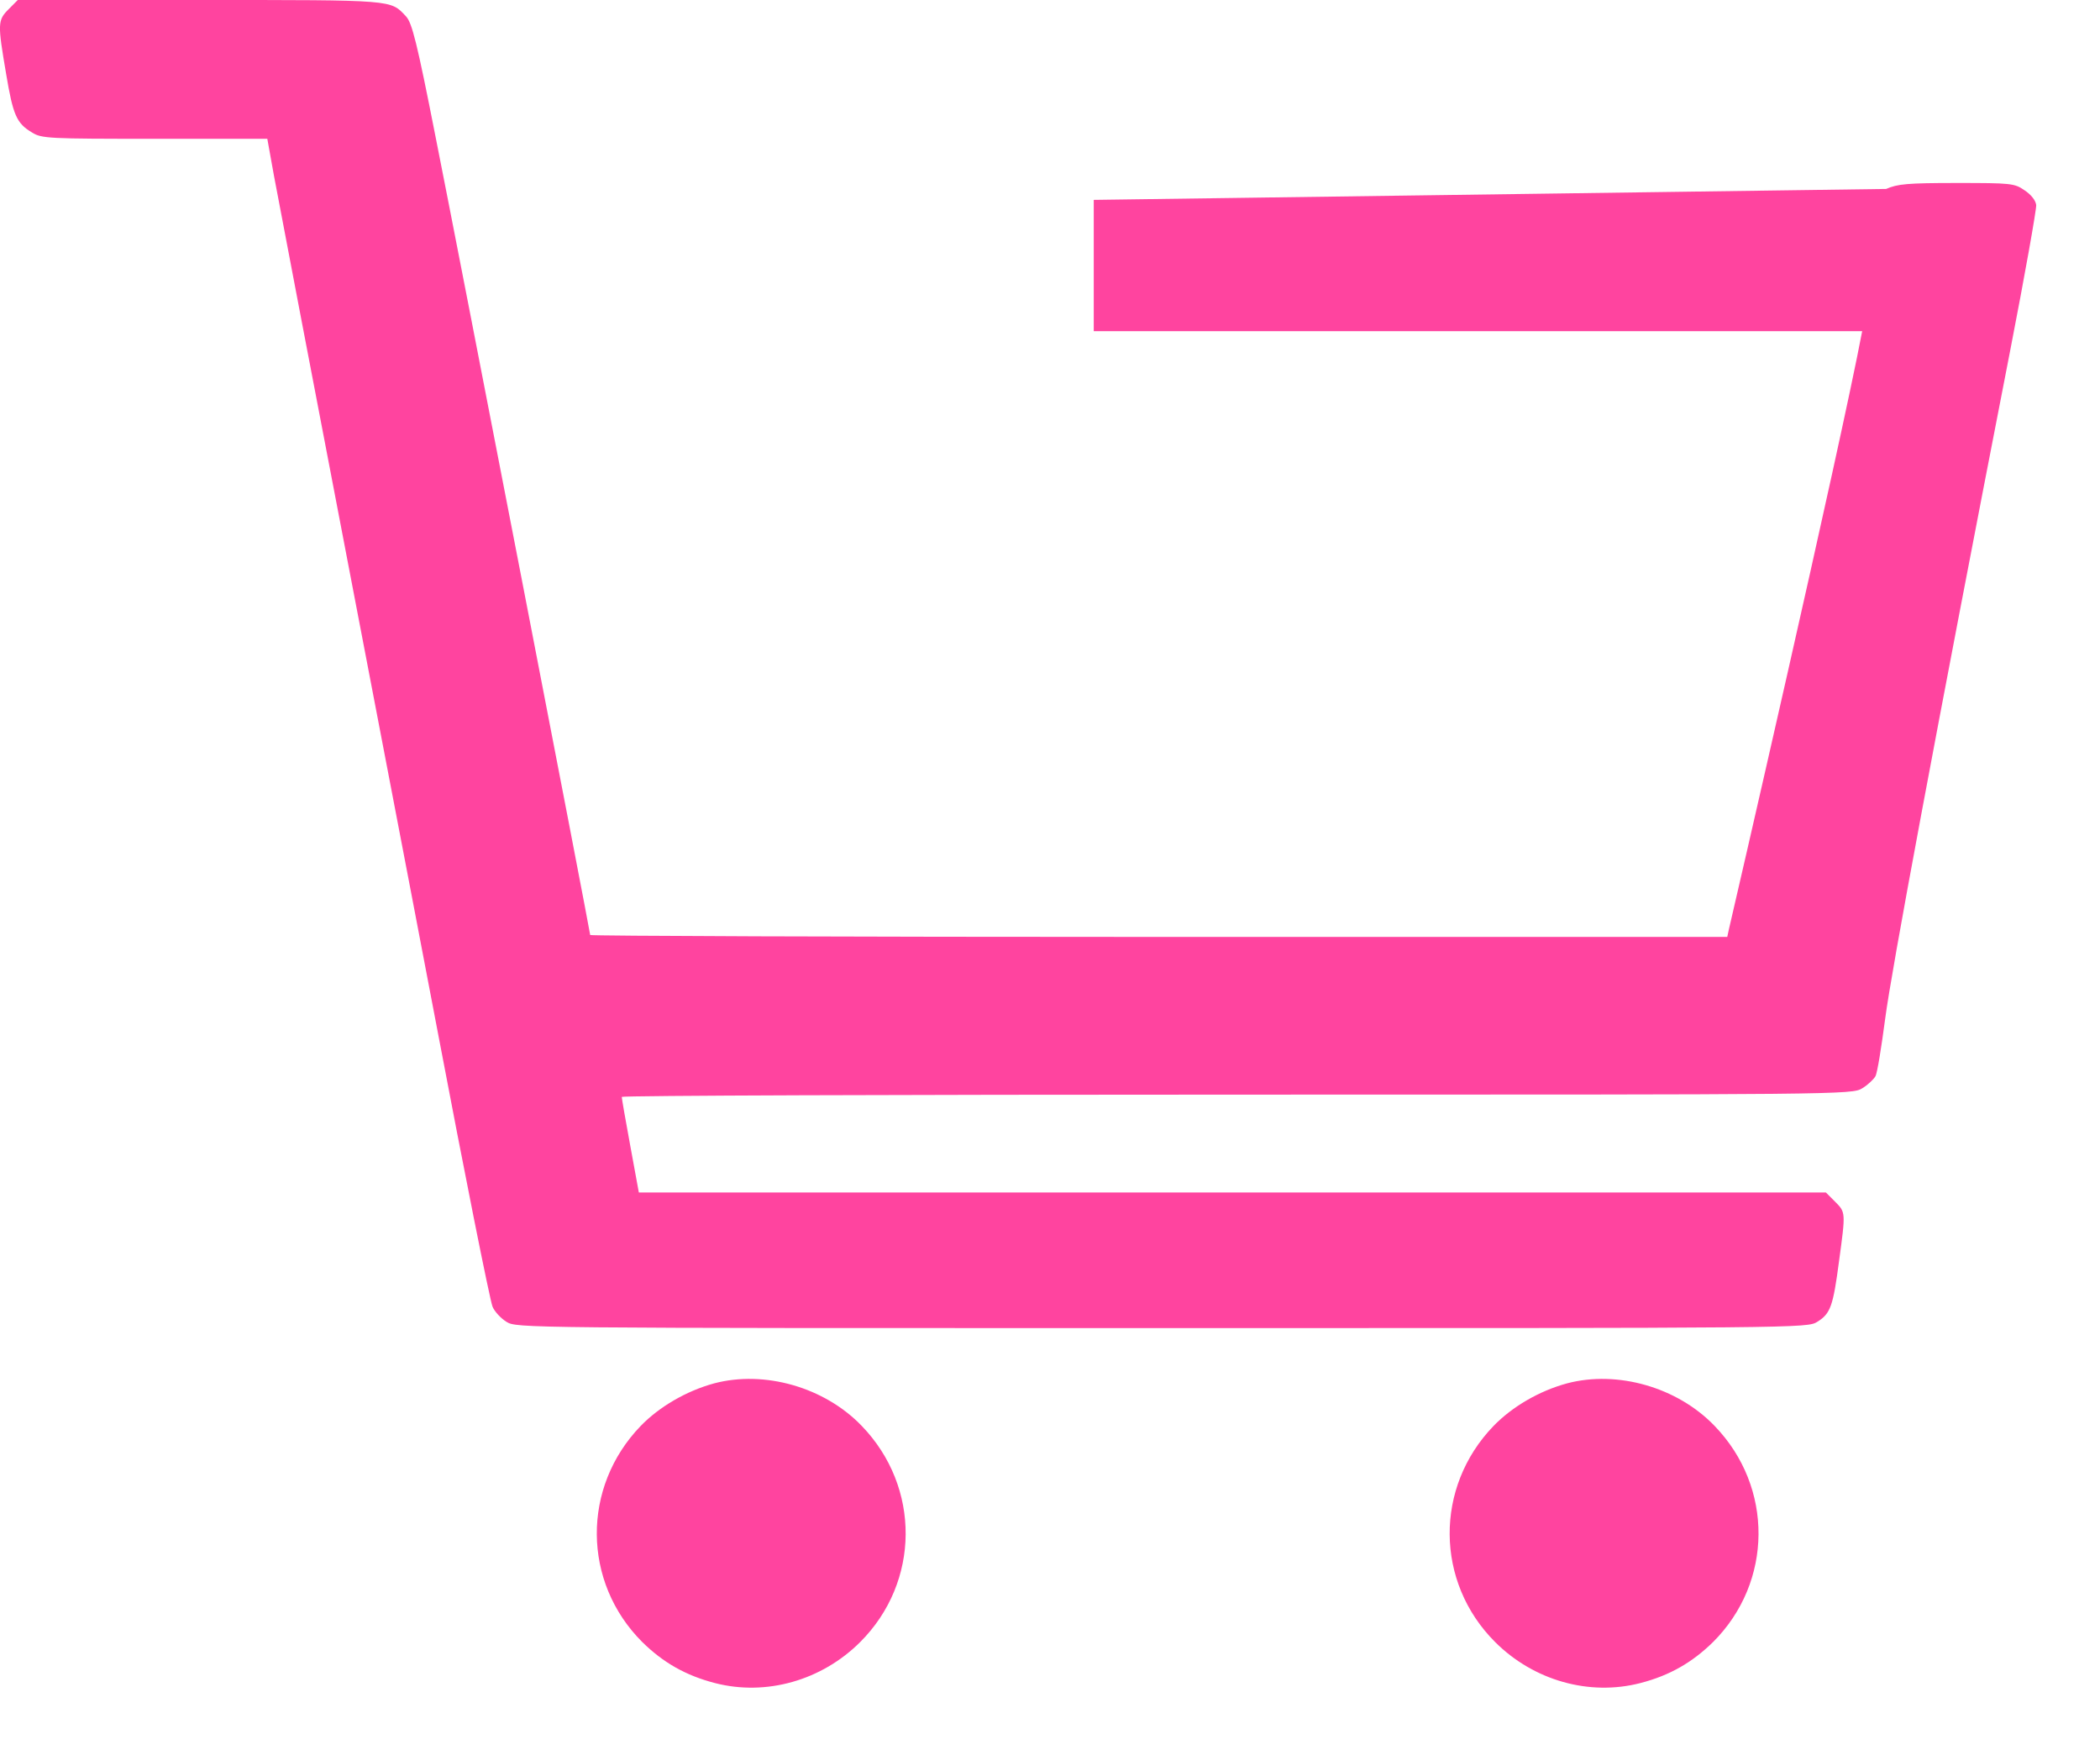 <svg width="24" height="20" viewBox="0 0 24 20" fill="none" xmlns="http://www.w3.org/2000/svg">
    <path d="M0.099 0.105C-0.028 0.231 -0.028 0.27 0.07 0.844C0.149 1.316 0.189 1.409 0.366 1.514C0.474 1.583 0.557 1.586 1.766 1.586H3.055L3.131 2.008C3.174 2.242 3.6 4.47 4.077 6.957C4.553 9.444 4.976 11.643 5.012 11.841C5.297 13.345 5.597 14.851 5.629 14.931C5.651 14.985 5.723 15.064 5.788 15.104C5.903 15.176 5.958 15.176 13.278 15.176C20.599 15.176 20.654 15.176 20.769 15.104C20.921 15.01 20.95 14.924 21.018 14.408C21.094 13.849 21.094 13.853 20.971 13.73L20.867 13.626H14.084H7.301L7.203 13.092C7.149 12.8 7.106 12.552 7.106 12.534C7.106 12.519 10.268 12.508 14.138 12.508C21.033 12.508 21.17 12.508 21.282 12.436C21.343 12.4 21.412 12.335 21.433 12.299C21.455 12.263 21.502 11.964 21.545 11.64C21.614 11.106 22.108 8.449 22.971 4.019C23.141 3.147 23.274 2.394 23.271 2.343C23.264 2.289 23.213 2.224 23.137 2.174C23.022 2.094 22.982 2.091 22.361 2.091C21.798 2.091 21.686 2.102 21.556 2.159L12.5 2.284V3.784H21.282C21.025 5.143 19.769 10.58 19.758 10.623L19.74 10.706H13.242C9.669 10.706 6.745 10.695 6.745 10.684C6.745 10.648 5.246 2.909 4.976 1.554C4.766 0.487 4.709 0.26 4.64 0.187C4.46 -0.004 4.524 4.76837e-05 2.286 4.76837e-05H0.203L0.099 0.105Z" fill="#FF449F"/>
    <path d="M8.163 15.807C7.846 15.893 7.535 16.074 7.322 16.294C6.647 16.993 6.654 18.078 7.34 18.763C7.578 18.997 7.835 19.145 8.171 19.232C8.755 19.383 9.391 19.203 9.831 18.763C10.517 18.078 10.524 16.993 9.849 16.294C9.423 15.85 8.737 15.656 8.163 15.807Z" fill="#FF449F"/>
    <path d="M17.91 15.807C17.592 15.893 17.282 16.074 17.069 16.294C16.394 16.993 16.401 18.078 17.087 18.763C17.527 19.203 18.163 19.383 18.747 19.232C19.083 19.145 19.339 18.997 19.578 18.763C20.264 18.078 20.271 16.993 19.596 16.294C19.17 15.85 18.484 15.656 17.91 15.807Z" fill="#FF449F"/>
</svg>
    